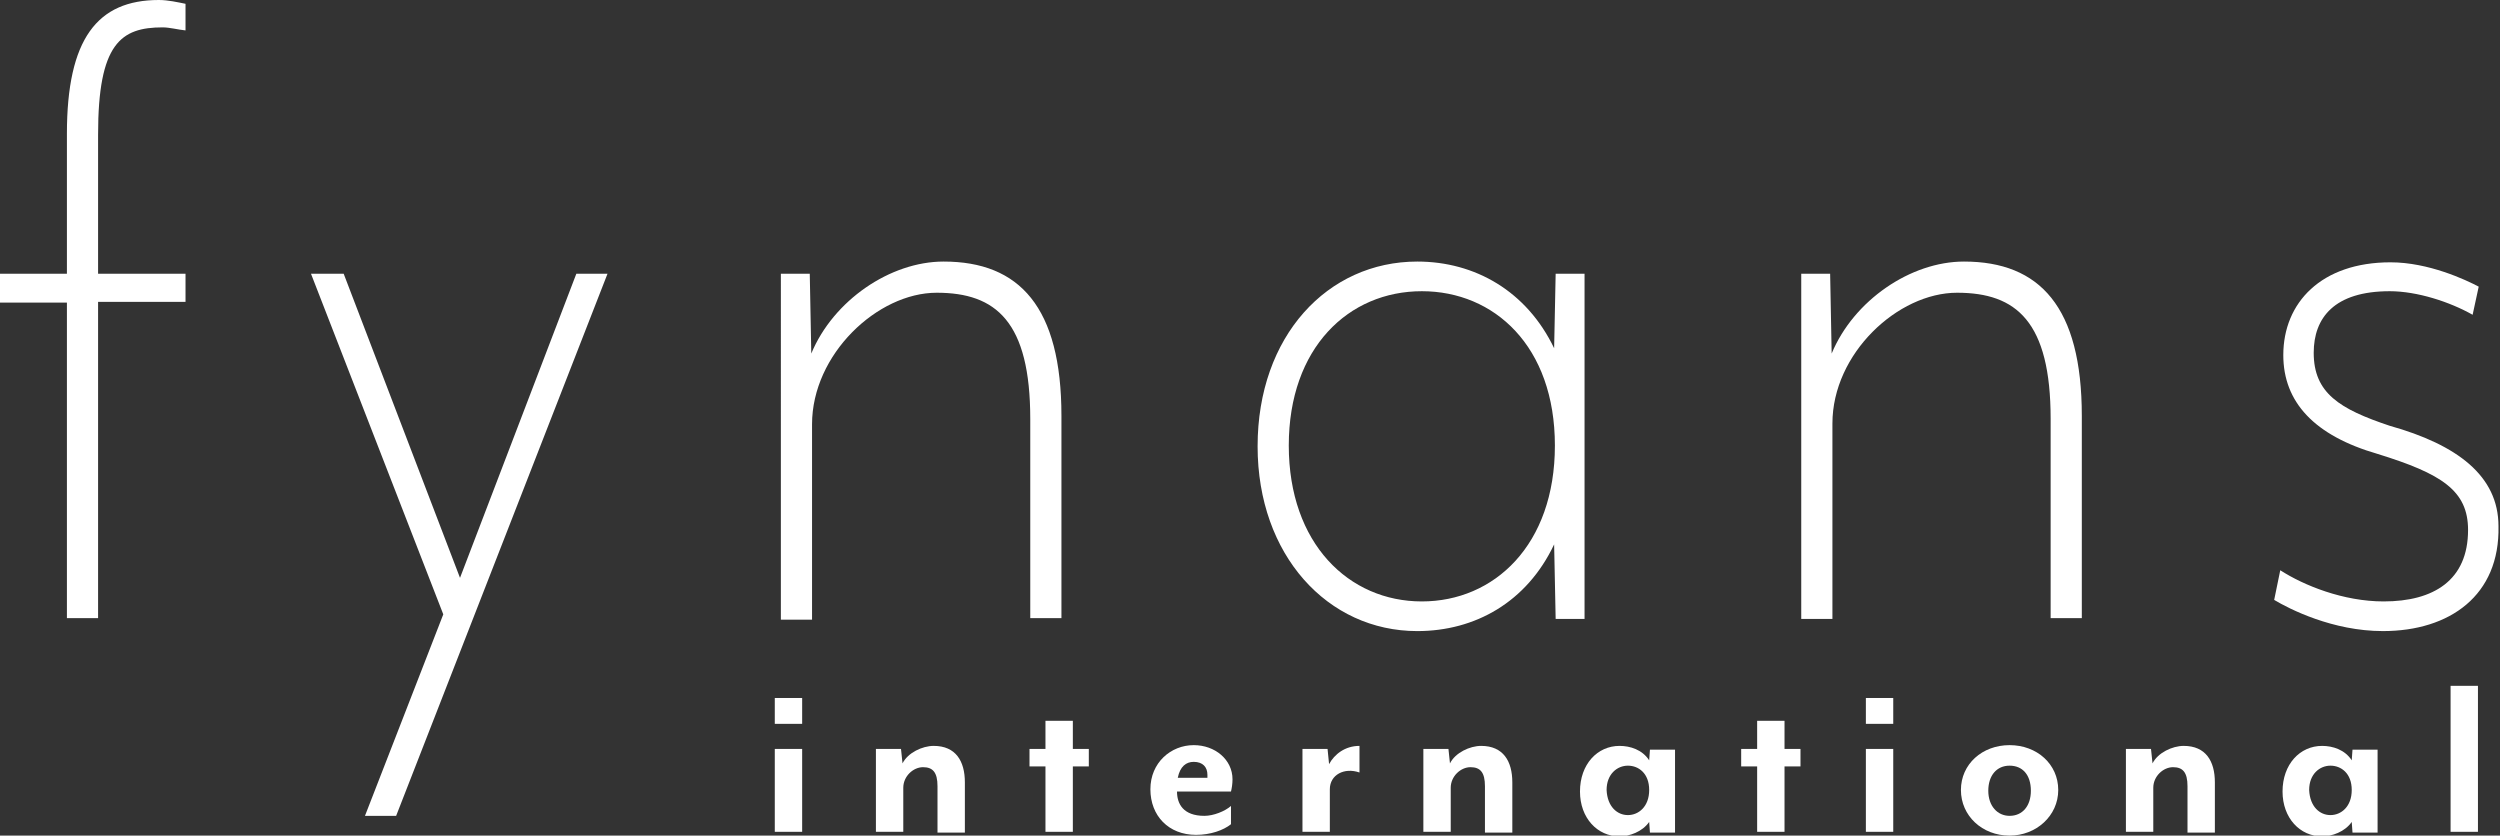 <svg xmlns="http://www.w3.org/2000/svg" viewBox="0 0 328.8 109.9"><rect x="0" y="0" width="328.8" height="109.9" fill="#333333" stroke="none"/><style type="text/css">  
	.st0{fill:#FFFFFF;}
</style><path class="st0" d="M24.4 0.5V4c-1-0.1-2.1-0.4-3-0.4 -5.5 0-8.5 2.1-8.5 14.1V36h11.5v3.7H12.9v41.6H8.8V39.8H0V36h8.8V17.6C8.8 5.1 12.8 0 20.9 0 22.1 0 23.4 0.3 24.4 0.5z"/><path class="st0" d="M52.1 107.3H48l10.3-26.5L40.9 36h4.3l15.3 40 15.3-40h4.1L52.1 107.3z"/><path class="st0" d="M135.5 81.4V55.1c0-12.8-4.5-16.6-12.3-16.6s-16.4 8.1-16.4 17.3v25.7h-4.1V36h3.8l0.2 10.5c2.9-7 10.4-12.1 17.4-12.1 10 0 15.5 6 15.5 20.3v26.6H135.5z"/><path class="st0" d="M186.4 34.4c7.6 0 14.4 3.9 18 11.4l0.2-9.8h3.8v45.4h-3.8l-0.2-9.8c-3.6 7.6-10.4 11.4-18 11.4 -11.8 0-21-10-21-24.3C165.4 44.2 174.6 34.4 186.4 34.4zM187 79.1c9.5 0 17.5-7.4 17.5-20.5s-8-20.3-17.5-20.3c-9.6 0-17.5 7.4-17.5 20.3S177.4 79.1 187 79.1z"/><path class="st0" d="M269.7 81.4V55.1c0-12.8-4.5-16.6-12.3-16.6S241 46.5 241 55.7v25.7h-4.1V36h3.8l0.2 10.5c2.9-7 10.4-12.1 17.4-12.1 10 0 15.5 6 15.5 20.3v26.6H269.7z"/><path class="st0" d="M313.4 83c-6.6 0-12.3-2.9-14.3-4.1l0.8-3.9c3.1 2 8.3 4.1 13.6 4.1 6.6 0 11.1-2.8 11.1-9.4 0-5.2-3.5-7.4-11.9-10 -8.3-2.4-12.4-6.8-12.4-13 0-6.9 5-12.2 14.1-12.2 5 0 9.9 2.3 11.6 3.2l-0.8 3.7c-3-1.7-7.3-3.1-10.9-3.1 -7.3 0-10 3.5-10 8.1 0 5.3 3.4 7.4 10 9.6 8.9 2.5 14.3 6.6 14.3 13.2C328.8 78.3 322.2 83 313.4 83z"/><path class="st0" d="M101.9 95.2v-3.4h3.6v3.4H101.9zM101.9 109.4V98.5h3.6v10.9H101.9z"/><path class="st0" d="M123.3 109.4v-6c0-1.8-0.6-2.5-1.9-2.5 -1.3 0-2.6 1.2-2.6 2.7v5.8h-3.6V98.5h3.3l0.2 1.9c0.7-1.4 2.6-2.3 4.1-2.3 2.9 0 4.1 2 4.1 4.8v6.6H123.3z"/><path class="st0" d="M141.1 100.8v8.6h-3.6v-8.6h-2.1v-2.3h2.1v-3.7h3.6v3.7h2.1v2.3H141.1z"/><path class="st0" d="M161.9 104.1h-7.1c0 1.6 0.8 3.2 3.6 3.2 1.2 0 2.7-0.6 3.5-1.3v2.4c-1 0.8-2.7 1.4-4.6 1.4 -3.6 0-6-2.5-6-6 0-3.5 2.7-5.8 5.7-5.8 2.8 0 5.1 1.9 5.1 4.5C162.1 103.1 162 103.7 161.9 104.1zM157 100.2c-1 0-1.8 0.6-2.1 2.1h3.9c0 0 0-0.2 0-0.4C158.8 100.9 158.2 100.2 157 100.2z"/><path class="st0" d="M174.9 103.8v5.6h-3.6V98.5h3.3l0.2 2c0.7-1.3 2.1-2.4 4-2.4v3.5C176.8 100.9 174.9 101.9 174.9 103.8z"/><path class="st0" d="M195.3 109.4v-6c0-1.8-0.6-2.5-1.9-2.5 -1.3 0-2.6 1.2-2.6 2.7v5.8h-3.6V98.5h3.3l0.2 1.9c0.7-1.4 2.6-2.3 4.1-2.3 2.9 0 4.1 2 4.1 4.8v6.6H195.3z"/><path class="st0" d="M213 98.1c1.4 0 3 0.5 3.9 1.9l0.1-1.4h3.3v10.9H217l-0.1-1.4c-0.9 1.3-2.6 1.9-3.9 1.9 -2.9 0-5.2-2.4-5.2-5.9C207.8 100.5 210.1 98.1 213 98.1zM214.1 107.2c1.4 0 2.8-1.1 2.8-3.3s-1.4-3.2-2.8-3.2c-1.4 0-2.8 1.1-2.8 3.2C211.4 106.1 212.7 107.2 214.1 107.2z"/><path class="st0" d="M234.7 100.8v8.6h-3.6v-8.6H229v-2.3h2.1v-3.7h3.6v3.7h2.1v2.3H234.7z"/><path class="st0" d="M245.4 95.2v-3.4h3.6v3.4H245.4zM245.4 109.4V98.5h3.6v10.9H245.4z"/><path class="st0" d="M264.3 109.9c-3.6 0-6.4-2.6-6.4-6s2.8-5.9 6.4-5.9c3.6 0 6.4 2.5 6.4 5.9S267.8 109.9 264.3 109.9zM264.3 100.7c-1.7 0-2.8 1.3-2.8 3.3 0 2 1.2 3.3 2.8 3.3 1.7 0 2.8-1.3 2.8-3.3C267.1 101.9 266 100.7 264.3 100.7z"/><path class="st0" d="M287.7 109.4v-6c0-1.8-0.6-2.5-1.9-2.5 -1.3 0-2.6 1.2-2.6 2.7v5.8h-3.6V98.5h3.3l0.2 1.9c0.7-1.4 2.6-2.3 4.1-2.3 2.9 0 4.1 2 4.1 4.8v6.6H287.7z"/><path class="st0" d="M305.4 98.1c1.4 0 3 0.5 3.9 1.9l0.1-1.4h3.3v10.9h-3.3l-0.1-1.4c-0.9 1.3-2.6 1.9-3.9 1.9 -2.9 0-5.2-2.4-5.2-5.9C300.2 100.5 302.5 98.1 305.4 98.1zM306.5 107.2c1.4 0 2.8-1.1 2.8-3.3s-1.4-3.2-2.8-3.2c-1.4 0-2.8 1.1-2.8 3.2C303.8 106.1 305.1 107.2 306.5 107.2z"/><path class="st0" d="M322.3 109.4V90.2h3.6v19.2H322.3z"/></svg>
